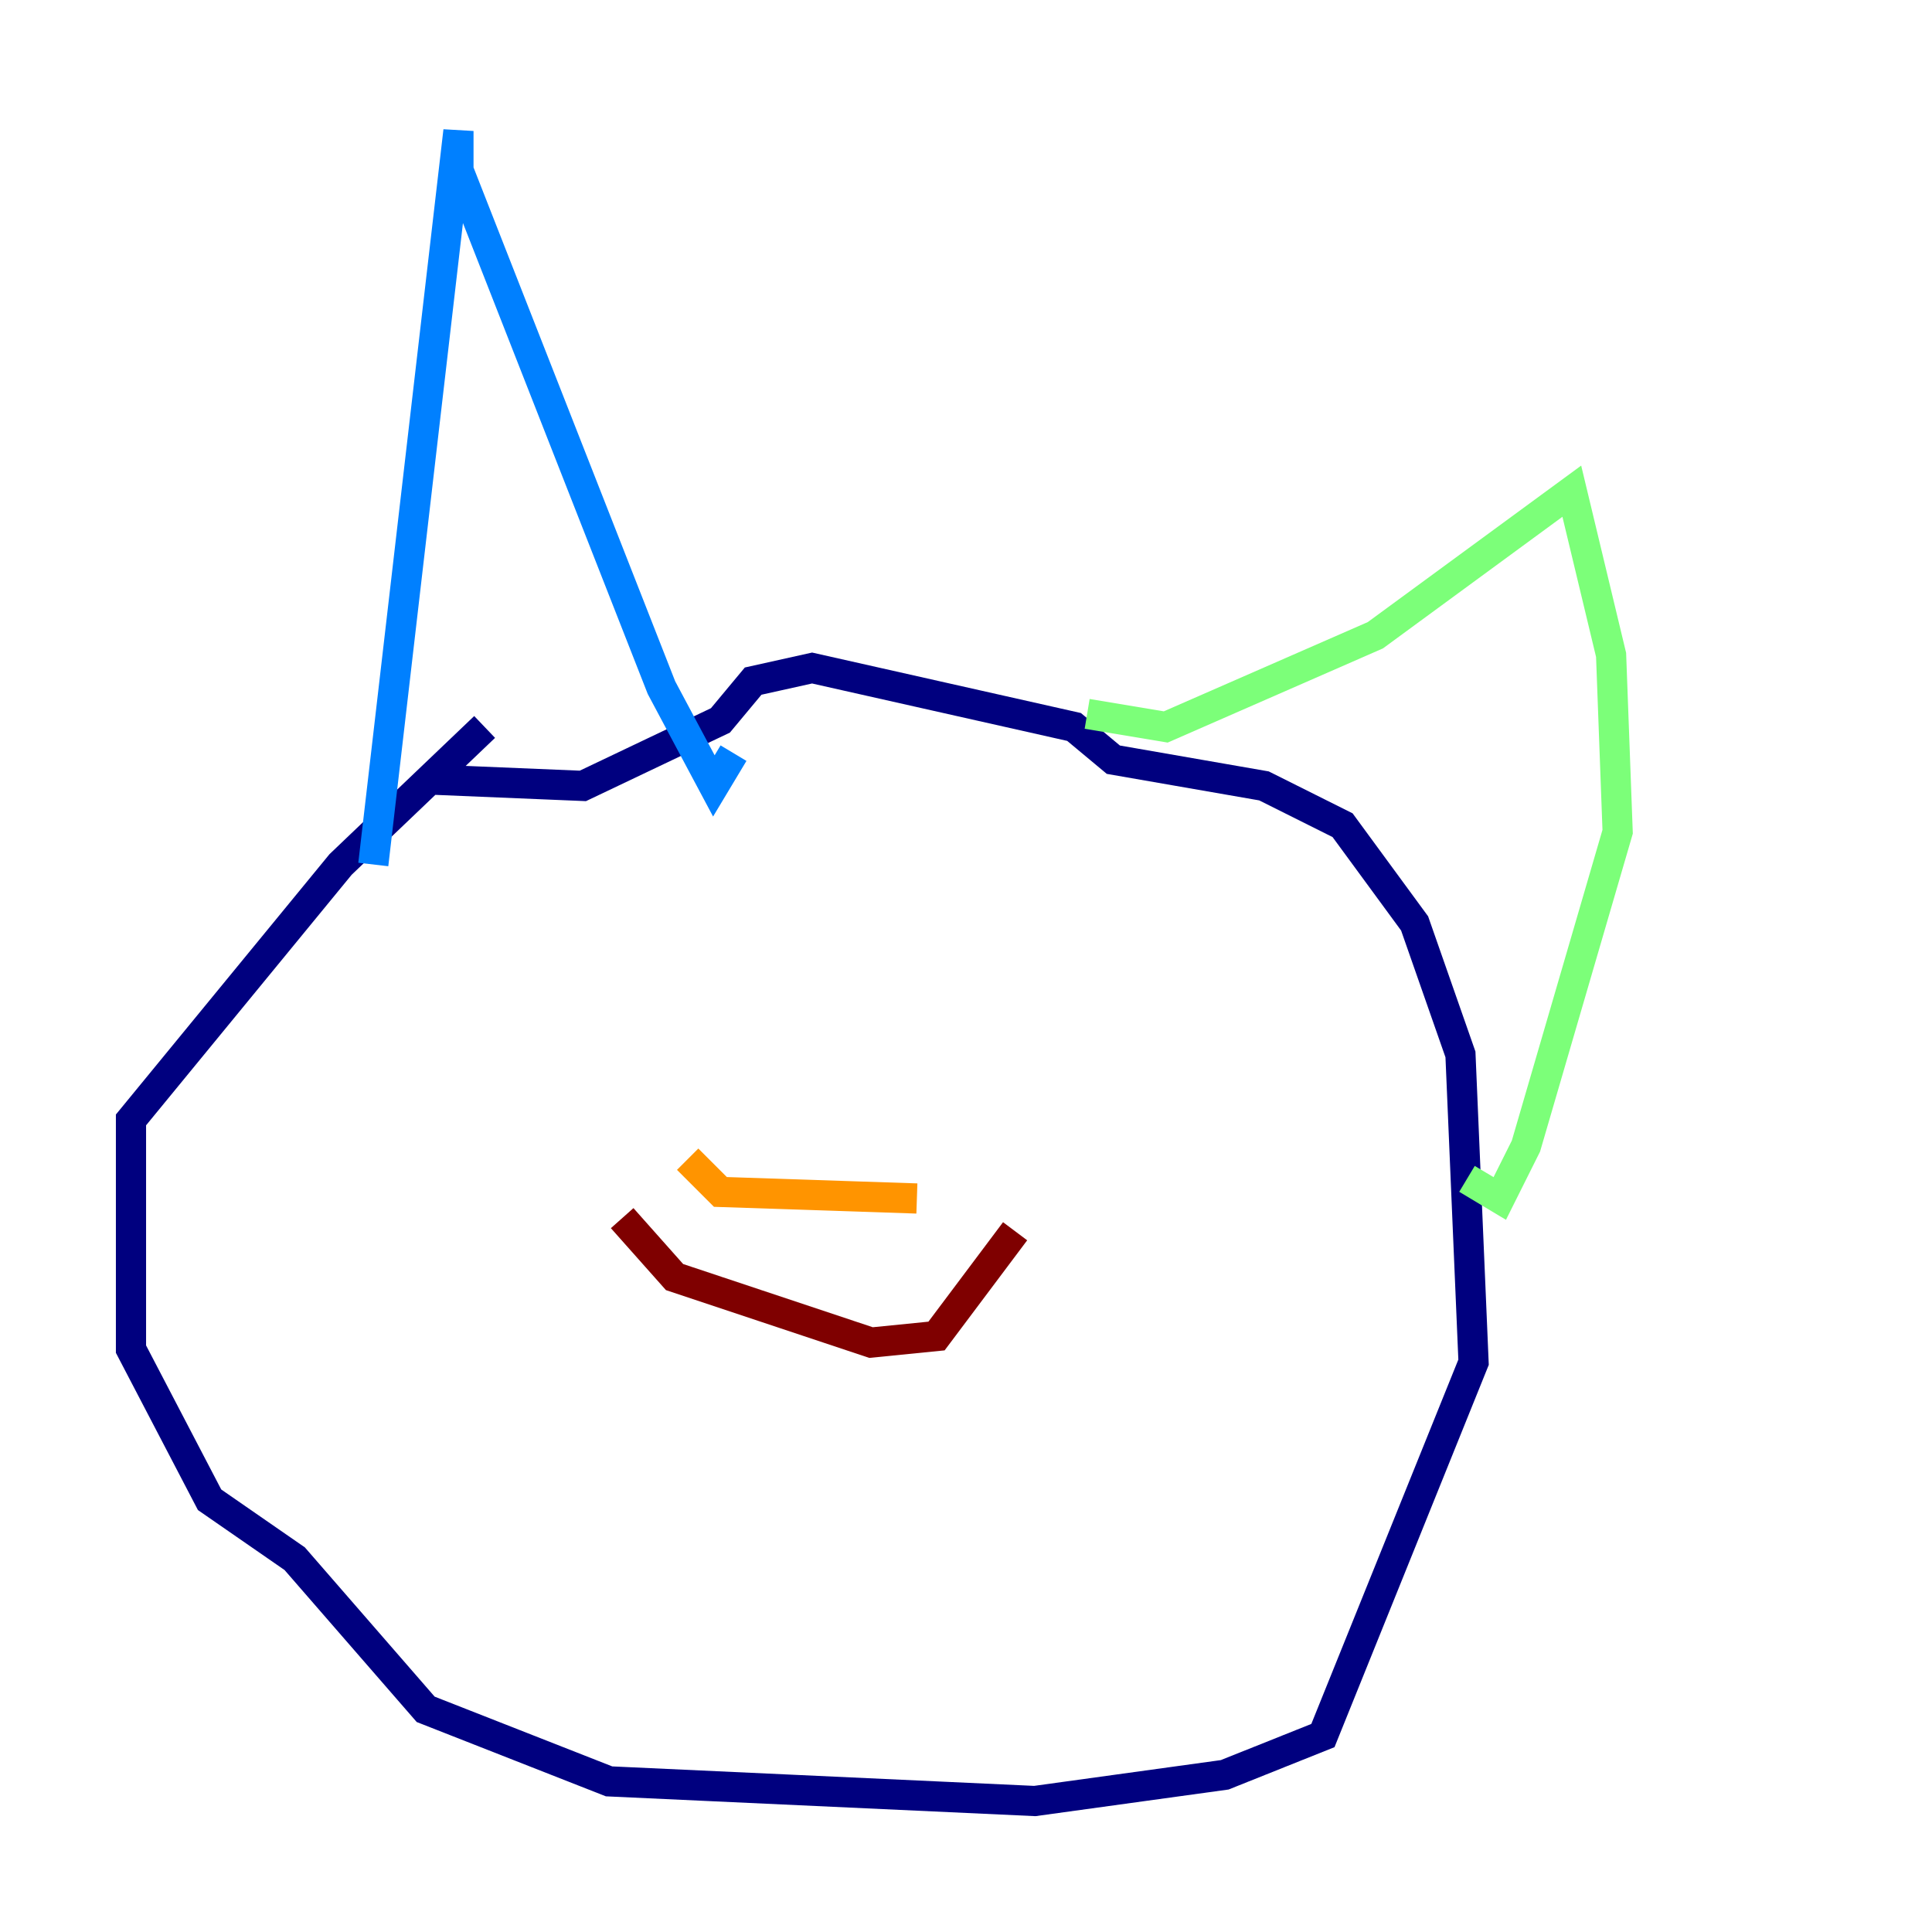 <?xml version="1.0" encoding="utf-8" ?>
<svg baseProfile="tiny" height="128" version="1.2" viewBox="0,0,128,128" width="128" xmlns="http://www.w3.org/2000/svg" xmlns:ev="http://www.w3.org/2001/xml-events" xmlns:xlink="http://www.w3.org/1999/xlink"><defs /><polyline fill="none" points="32.108,48.163 22.563,57.275 8.678,74.197 8.678,89.383 13.885,99.363 19.525,103.268 28.203,113.248 40.352,118.02 68.556,119.322 81.139,117.586 87.647,114.983 97.627,90.251 96.759,69.858 93.722,61.18 88.949,54.671 83.742,52.068 73.763,50.332 71.159,48.163 53.803,44.258 49.898,45.125 47.729,47.729 38.617,52.068 28.203,51.634" stroke="#00007f" stroke-width="2" /><polyline fill="none" points="24.732,57.275 30.373,8.678 30.373,11.281 43.824,45.559 47.295,52.068 48.597,49.898" stroke="#0080ff" stroke-width="2" /><polyline fill="none" points="72.027,47.295 77.234,48.163 91.119,42.088 104.136,32.542 106.739,43.39 107.173,55.105 101.098,75.932 99.363,79.403 97.193,78.102" stroke="#7cff79" stroke-width="2" /><polyline fill="none" points="45.559,76.8 47.729,78.969 60.746,79.403" stroke="#ff9400" stroke-width="2" /><polyline fill="none" points="41.22,80.705 44.691,84.61 57.709,88.949 62.047,88.515 67.254,81.573" stroke="#7f0000" stroke-width="2" /></svg>